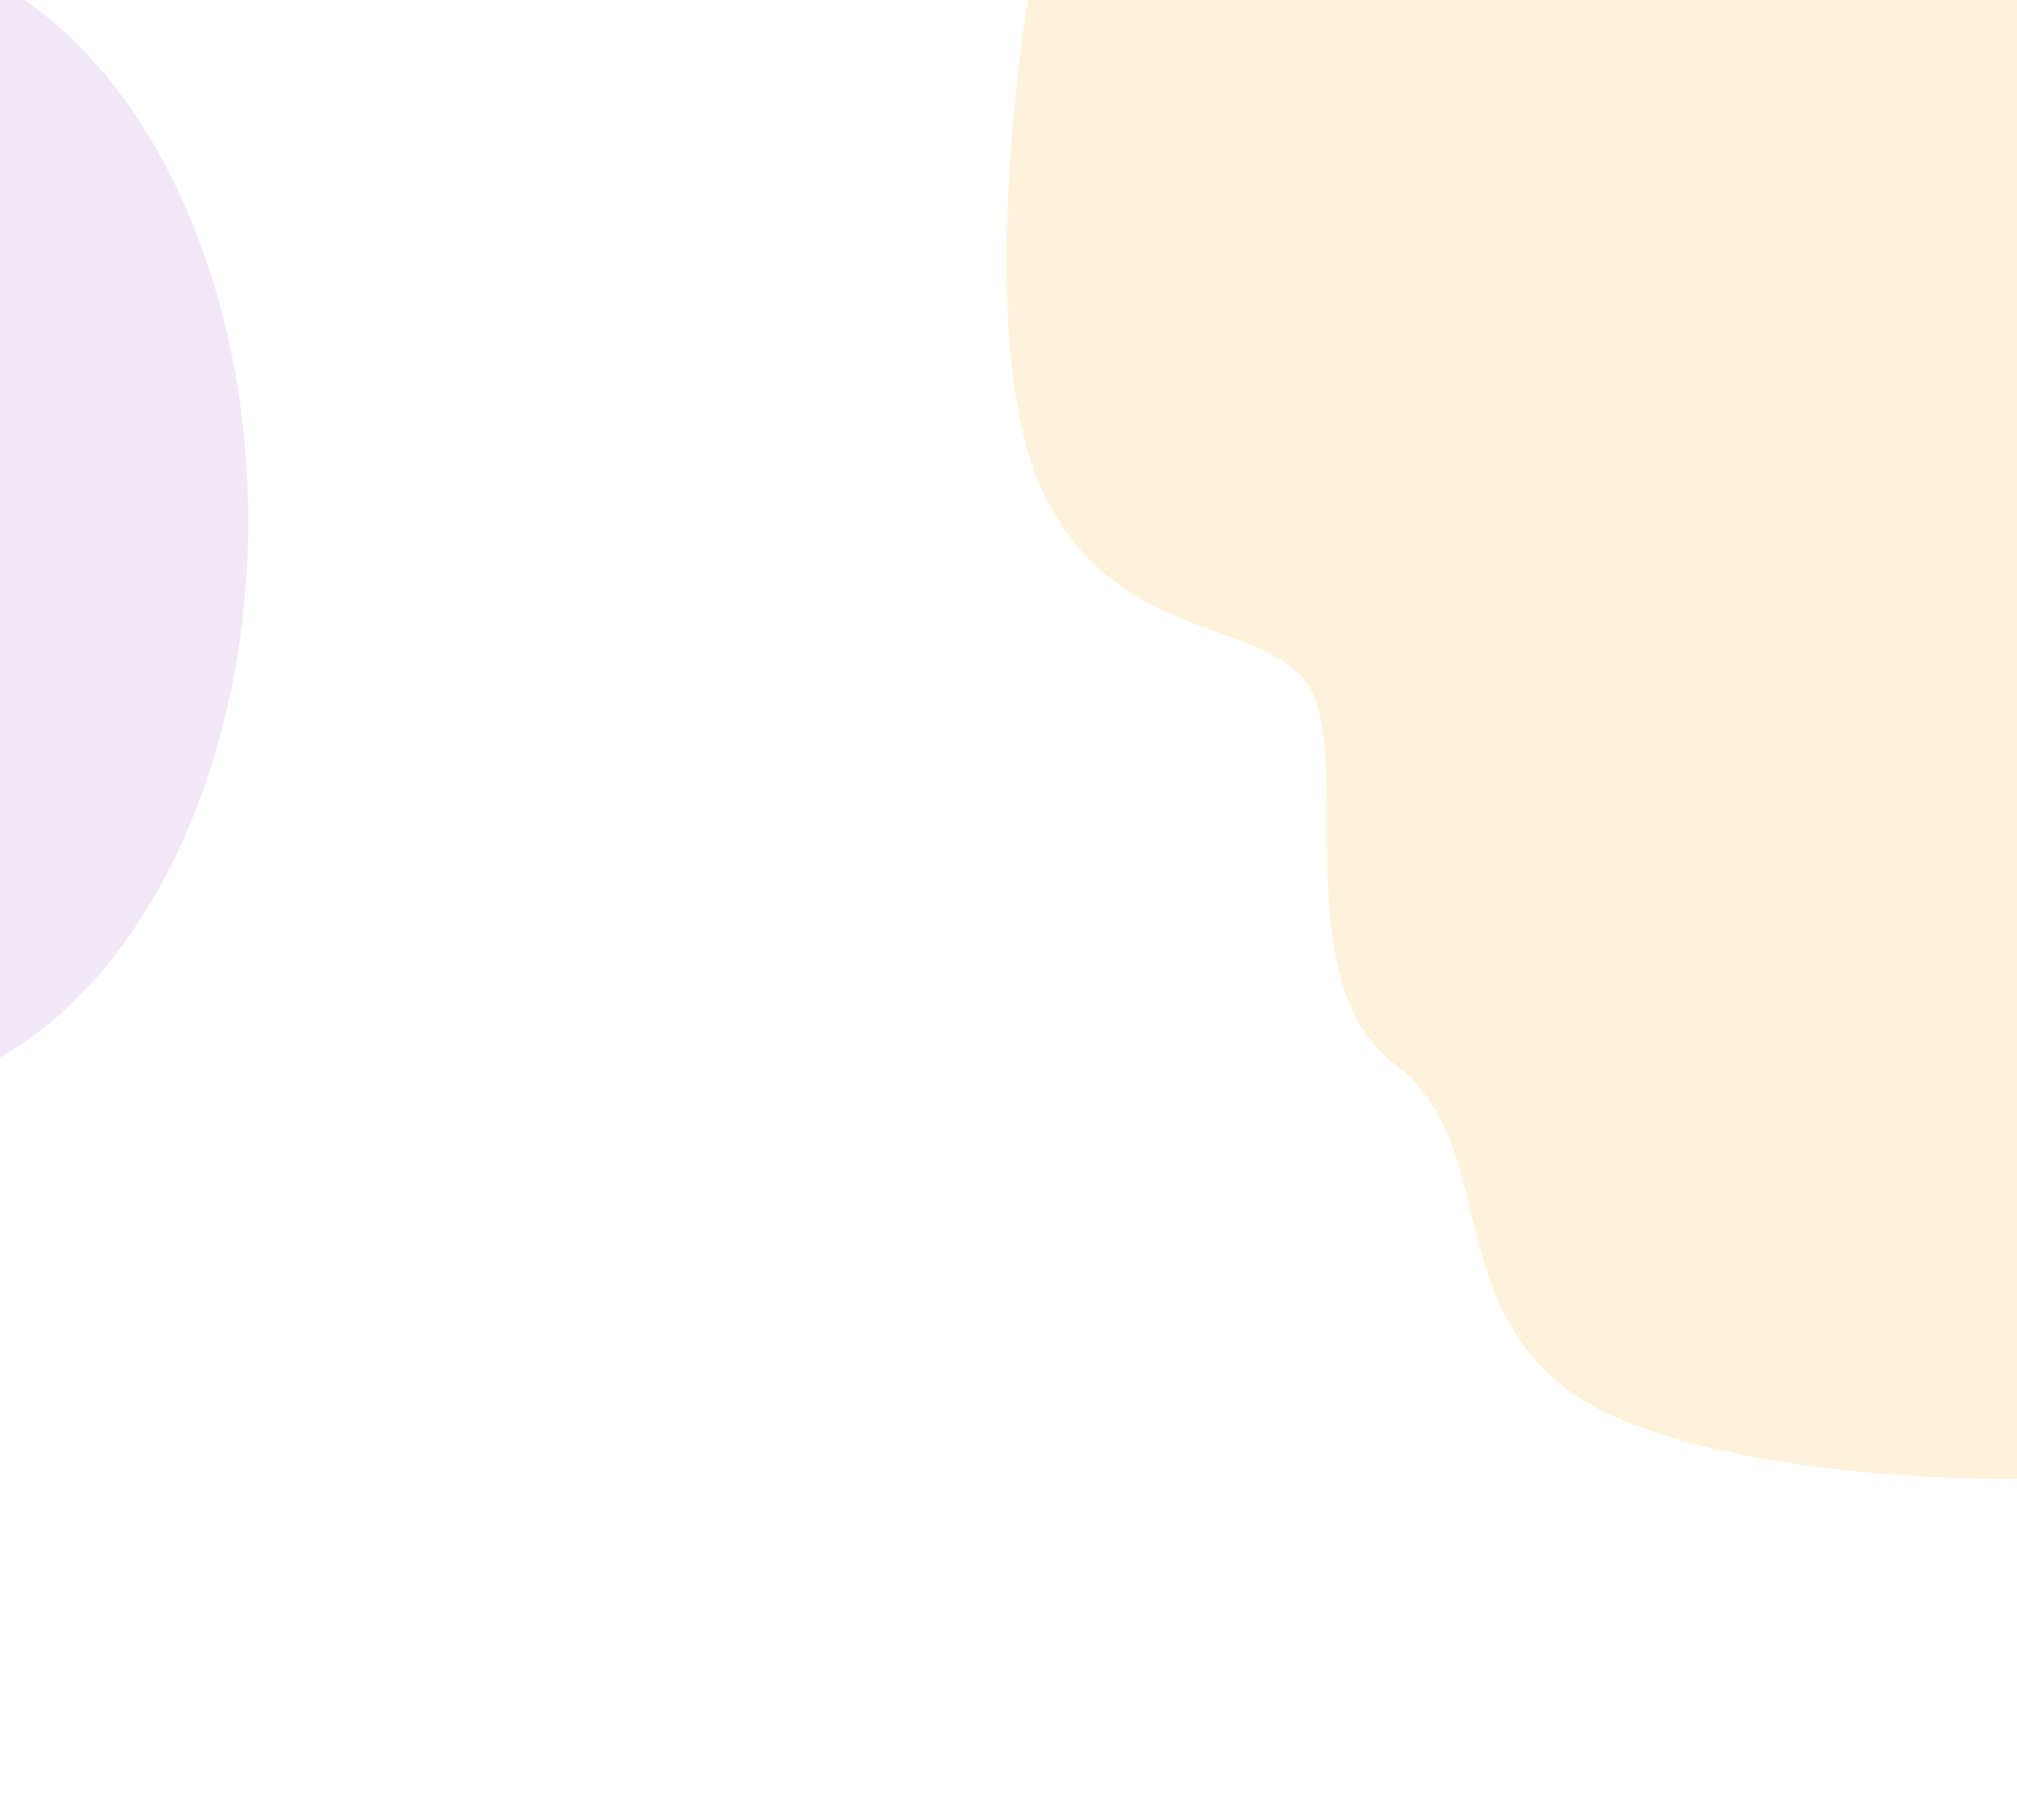 <svg width="420" height="379" viewBox="0 0 420 379" fill="none" xmlns="http://www.w3.org/2000/svg">
<g opacity="0.3" filter="url(#filter0_f_6_394)">
<ellipse cx="-28.654" cy="108.496" rx="80.346" ry="119.578" fill="#D5AEE4"/>
</g>
<path d="M216.098 99.913C204.32 71.371 211.191 13.346 216.098 -12.099L414.196 -54L433 58.634L421.776 307.965C398.842 308.38 347.697 305.268 326.59 289.504C300.206 269.798 312.159 238.061 290.294 221.467C268.429 204.872 280.965 161.105 273.385 144.51C265.805 127.916 230.821 135.591 216.098 99.913Z" fill="#FFF1DA"/>
<defs>
<filter id="filter0_f_6_394" x="-259" y="-161.082" width="460.693" height="539.155" filterUnits="userSpaceOnUse" color-interpolation-filters="sRGB">
<feFlood flood-opacity="0" result="BackgroundImageFix"/>
<feBlend mode="normal" in="SourceGraphic" in2="BackgroundImageFix" result="shape"/>
<feGaussianBlur stdDeviation="75" result="effect1_foregroundBlur_6_394"/>
</filter>
</defs>
</svg>
